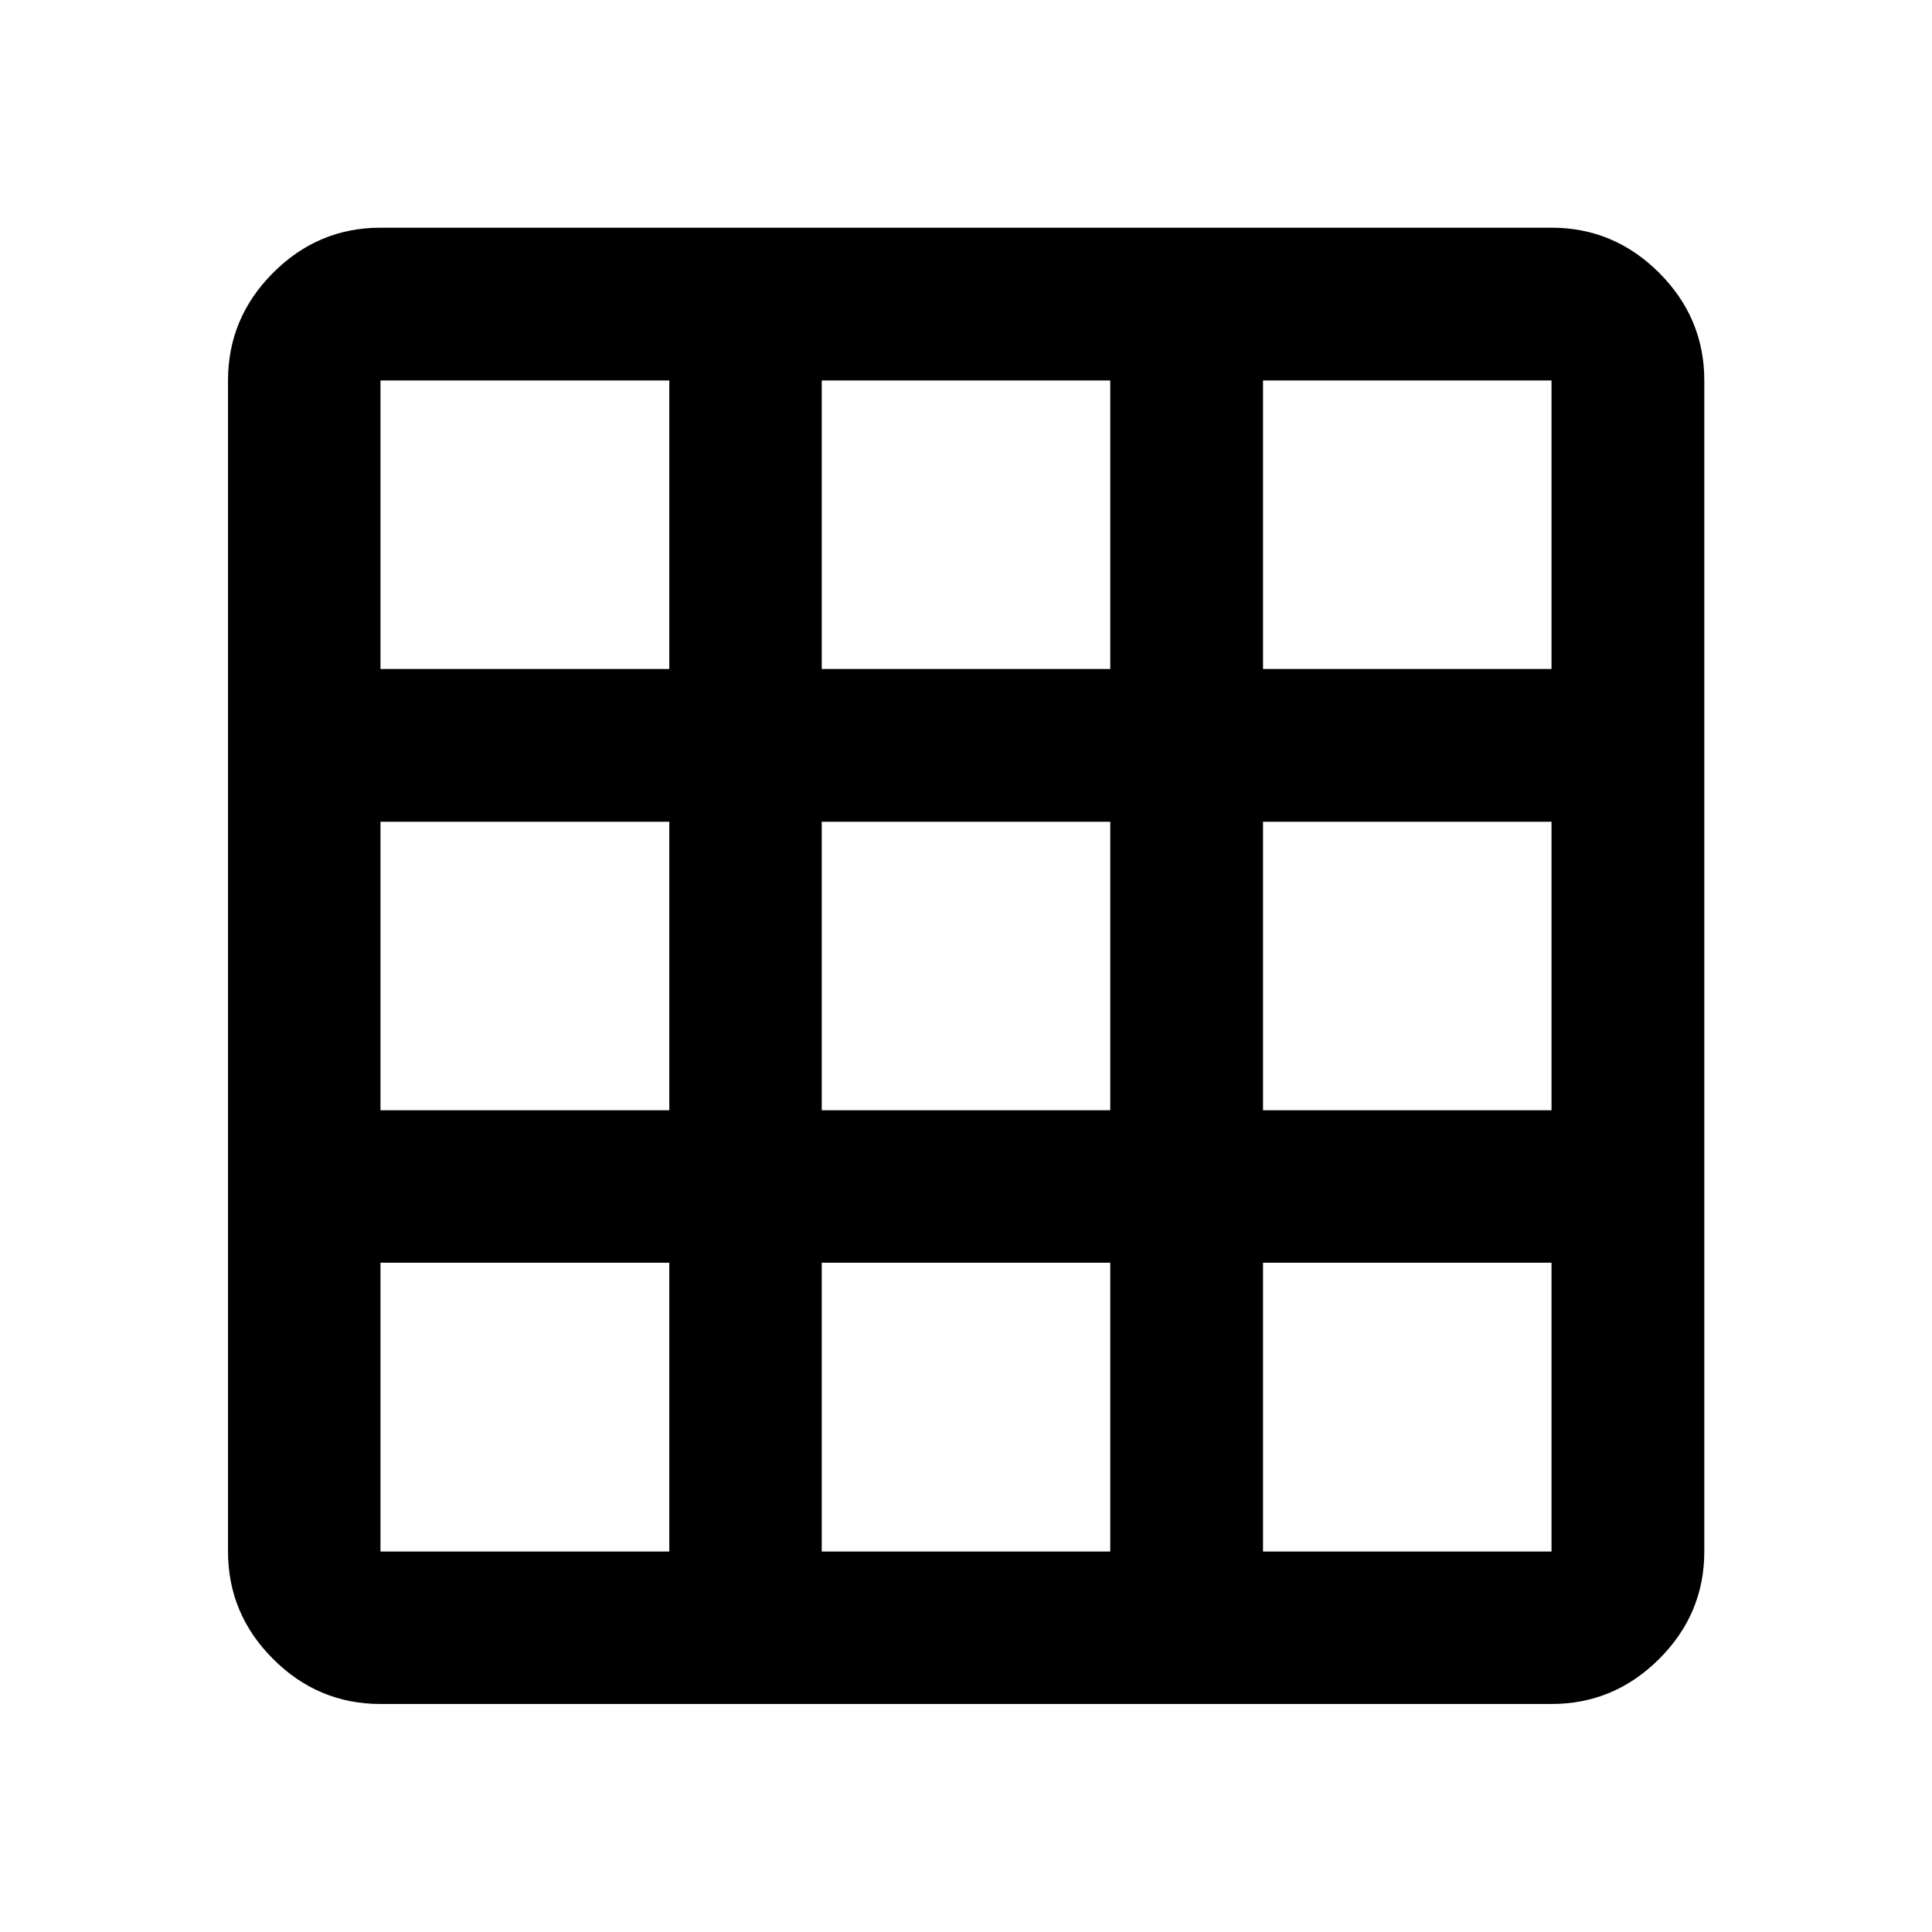 <svg xmlns="http://www.w3.org/2000/svg" height="40" viewBox="0 -960 960 960" width="40"><path d="M189.06-113.3q-31 0-53.38-22.38-22.38-22.38-22.38-53.38v-581.88q0-31.06 22.38-53.49 22.38-22.43 53.38-22.43h581.88q31.06 0 53.49 22.43 22.43 22.43 22.43 53.49v581.88q0 31-22.43 53.38Q802-113.3 770.94-113.3H189.06Zm0-75.76h143.51v-143.51H189.06v143.51Zm219.26 0h143.36v-143.51H408.32v143.51Zm219.27 0h143.35v-143.51H627.59v143.51ZM189.06-408.32h143.51v-143.36H189.06v143.36Zm219.26 0h143.36v-143.36H408.32v143.36Zm219.27 0h143.35v-143.36H627.59v143.36ZM189.06-627.59h143.51v-143.35H189.06v143.35Zm219.26 0h143.36v-143.35H408.32v143.35Zm219.27 0h143.35v-143.35H627.59v143.35Z"/></svg>